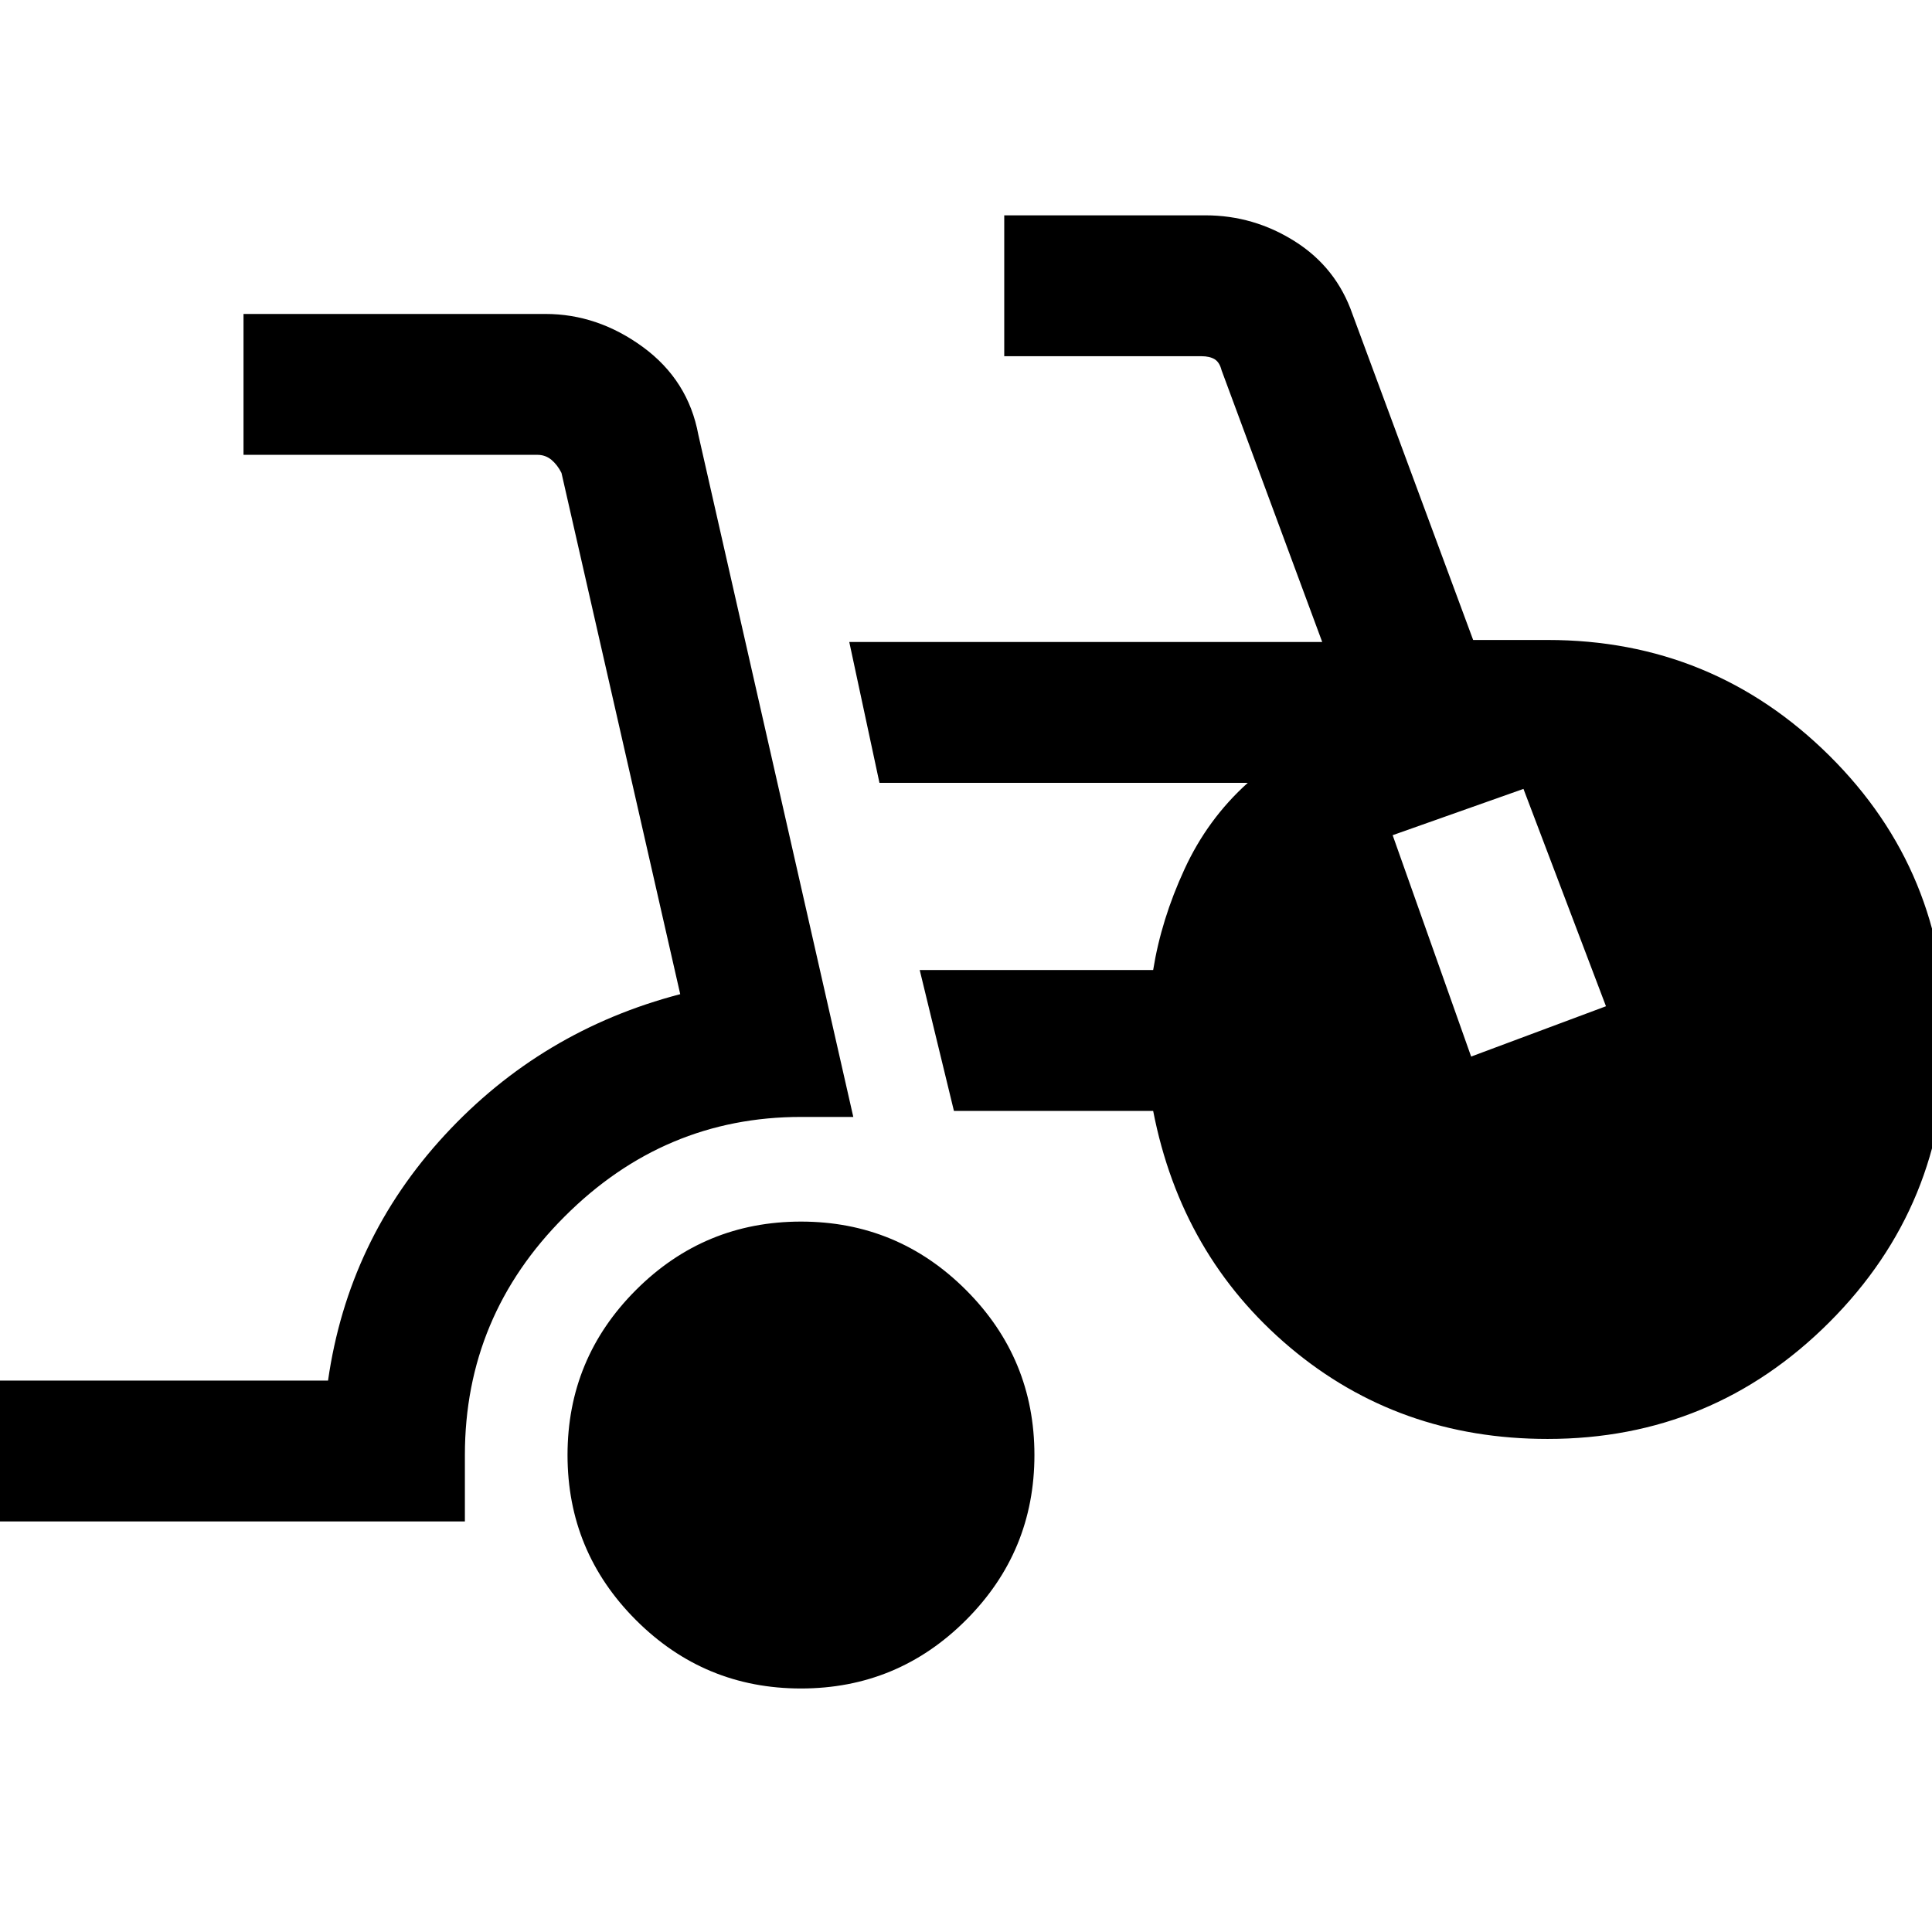 <svg xmlns="http://www.w3.org/2000/svg" height="24" width="24"><path d="M9.95 20.975Q8.75 20.975 7.9 20.125Q7.05 19.275 7.05 18.075Q7.05 16.875 7.9 16.025Q8.75 15.175 9.95 15.175Q11.15 15.175 12 16.025Q12.85 16.875 12.85 18.075Q12.85 19.275 12 20.125Q11.15 20.975 9.95 20.975ZM-0.175 18.9V17.15H4.075Q4.325 15.4 5.525 14.1Q6.725 12.8 8.45 12.35L6.975 5.875Q6.925 5.775 6.85 5.712Q6.775 5.65 6.675 5.65H3.025V3.9H6.775Q7.425 3.9 7.988 4.312Q8.55 4.725 8.675 5.4L10.6 13.875H9.95Q8.25 13.875 7.013 15.113Q5.775 16.35 5.775 18.075V18.9ZM19.225 17.875Q17.375 17.875 16.025 16.738Q14.675 15.6 14.325 13.8H11.85L11.425 12.05H14.325Q14.425 11.425 14.713 10.8Q15 10.175 15.5 9.725H10.925L10.55 7.975H16.425L15.175 4.6Q15.15 4.5 15.088 4.462Q15.025 4.425 14.925 4.425H12.475V2.675H14.975Q15.575 2.675 16.088 3Q16.6 3.325 16.8 3.9L18.3 7.95H19.225Q21.275 7.95 22.725 9.387Q24.175 10.825 24.175 12.9Q24.175 14.975 22.725 16.425Q21.275 17.875 19.225 17.875ZM18.275 13.125 19.95 12.5 18.925 9.8 17.3 10.375Z"/></svg>
